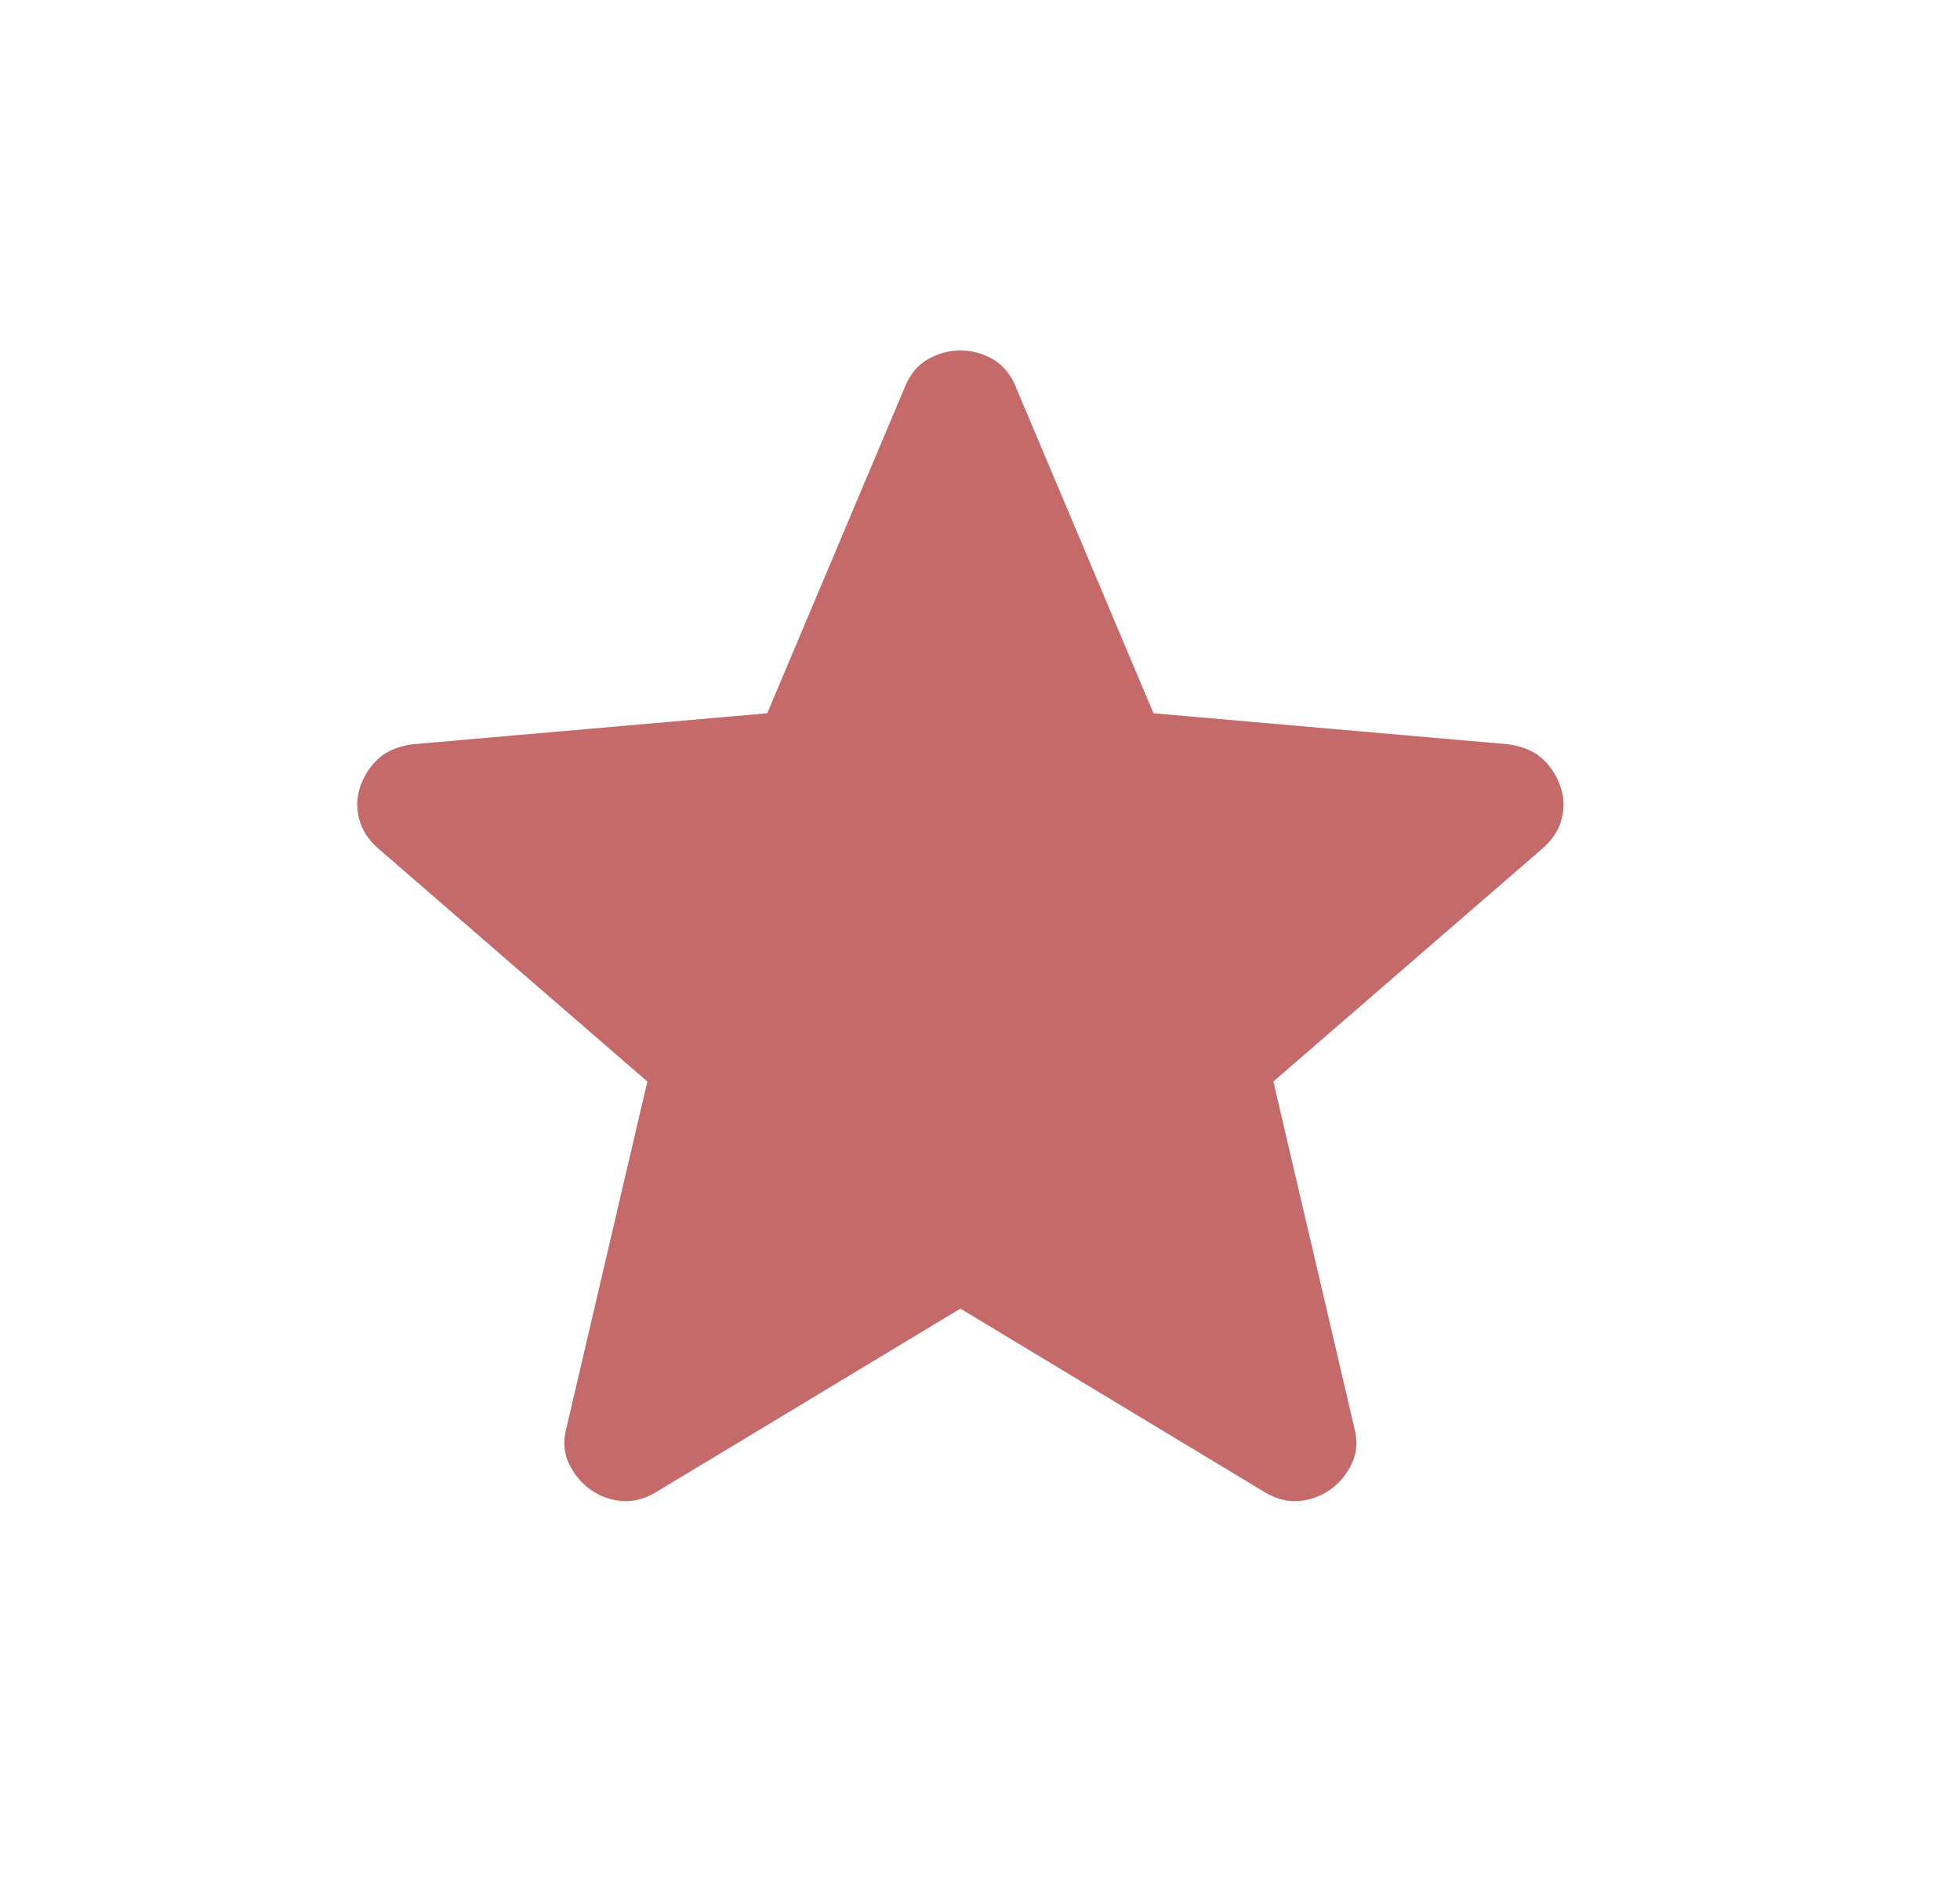 <svg width="25" height="24" viewBox="0 0 25 24" fill="none" xmlns="http://www.w3.org/2000/svg">
<mask id="mask0_163_7207" style="mask-type:alpha" maskUnits="userSpaceOnUse" x="0" y="0" width="25" height="24">
<rect x="0.25" width="24" height="24" fill="#D9D9D9"/>
</mask>
<g mask="url(#mask0_163_7207)">
<path d="M12.25 16.688L8.359 19.034C8.214 19.119 8.069 19.154 7.924 19.141C7.778 19.127 7.646 19.078 7.529 18.994C7.411 18.909 7.32 18.799 7.255 18.662C7.191 18.526 7.181 18.375 7.225 18.209L8.257 13.792L4.823 10.819C4.695 10.707 4.613 10.578 4.578 10.431C4.542 10.284 4.552 10.142 4.605 10.003C4.659 9.865 4.737 9.752 4.838 9.664C4.939 9.576 5.078 9.519 5.254 9.492L9.786 9.096L11.546 4.925C11.61 4.769 11.707 4.655 11.837 4.58C11.967 4.506 12.105 4.469 12.25 4.469C12.395 4.469 12.532 4.506 12.662 4.58C12.792 4.655 12.889 4.769 12.953 4.925L14.713 9.096L19.246 9.492C19.421 9.519 19.56 9.576 19.661 9.664C19.762 9.752 19.84 9.865 19.894 10.003C19.948 10.142 19.957 10.284 19.922 10.431C19.887 10.578 19.805 10.707 19.676 10.819L16.242 13.792L17.275 18.209C17.318 18.375 17.308 18.526 17.244 18.662C17.18 18.799 17.089 18.909 16.971 18.994C16.853 19.078 16.721 19.127 16.576 19.141C16.43 19.154 16.285 19.119 16.14 19.034L12.25 16.688Z" fill="#C46A6A"/>
</g>
</svg>
